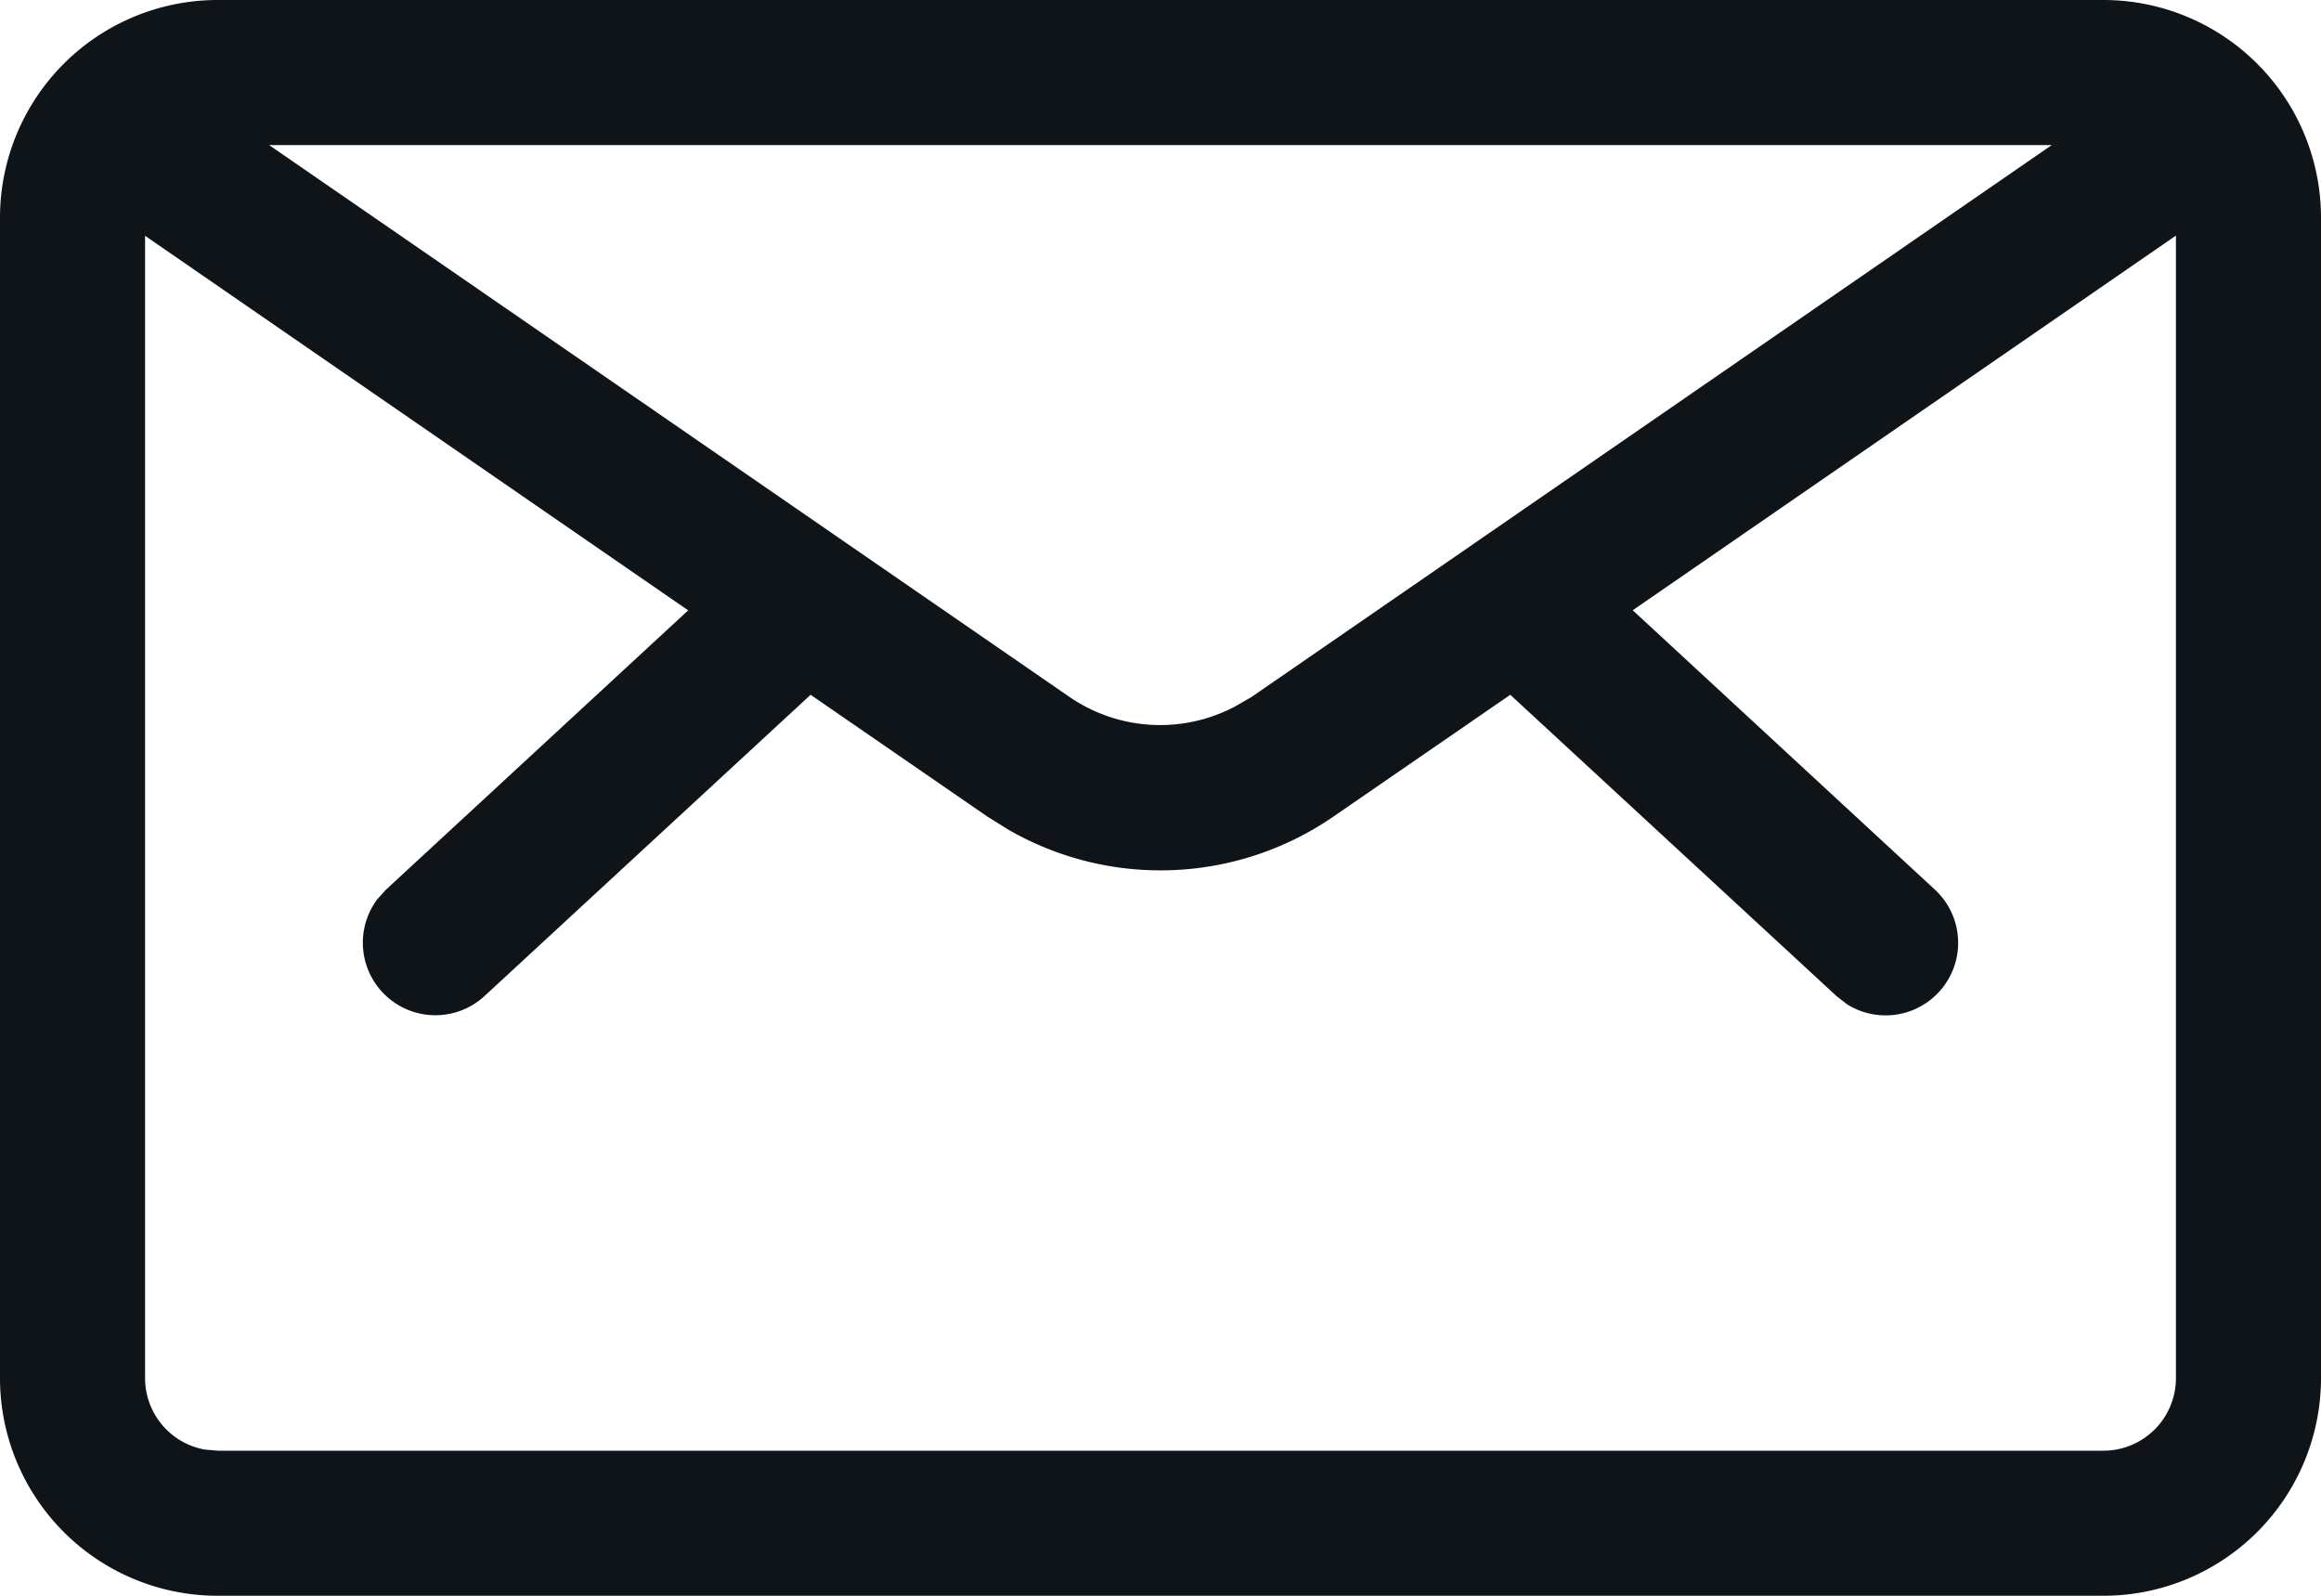 <svg xmlns="http://www.w3.org/2000/svg" width="24" height="16.5" viewBox="0 0 24 16.5">
  <path id="mesajlarim" d="M23.75,4.5A2.251,2.251,0,0,1,26,6.75v12A2.251,2.251,0,0,1,23.75,21H4.25A2.251,2.251,0,0,1,2,18.75v-12A2.251,2.251,0,0,1,4.25,4.5Zm.75,2.436L18.883,10.81,22.009,13.7a.75.75,0,0,1-.91,1.184l-.107-.083-3.375-3.117L15.793,12.94a3.152,3.152,0,0,1-3.364.14l-.221-.138-1.826-1.258L7.009,14.8a.75.75,0,0,1-1.109-1l.09-.1,3.126-2.889L3.5,6.938V18.75a.751.751,0,0,0,.615.738l.135.012h19.5a.75.75,0,0,0,.75-.75ZM23.216,6H4.783l8.277,5.707a1.657,1.657,0,0,0,1.707.1l.174-.1Z" transform="translate(-2 -4.5)" fill="#0f1419"/>
</svg>
